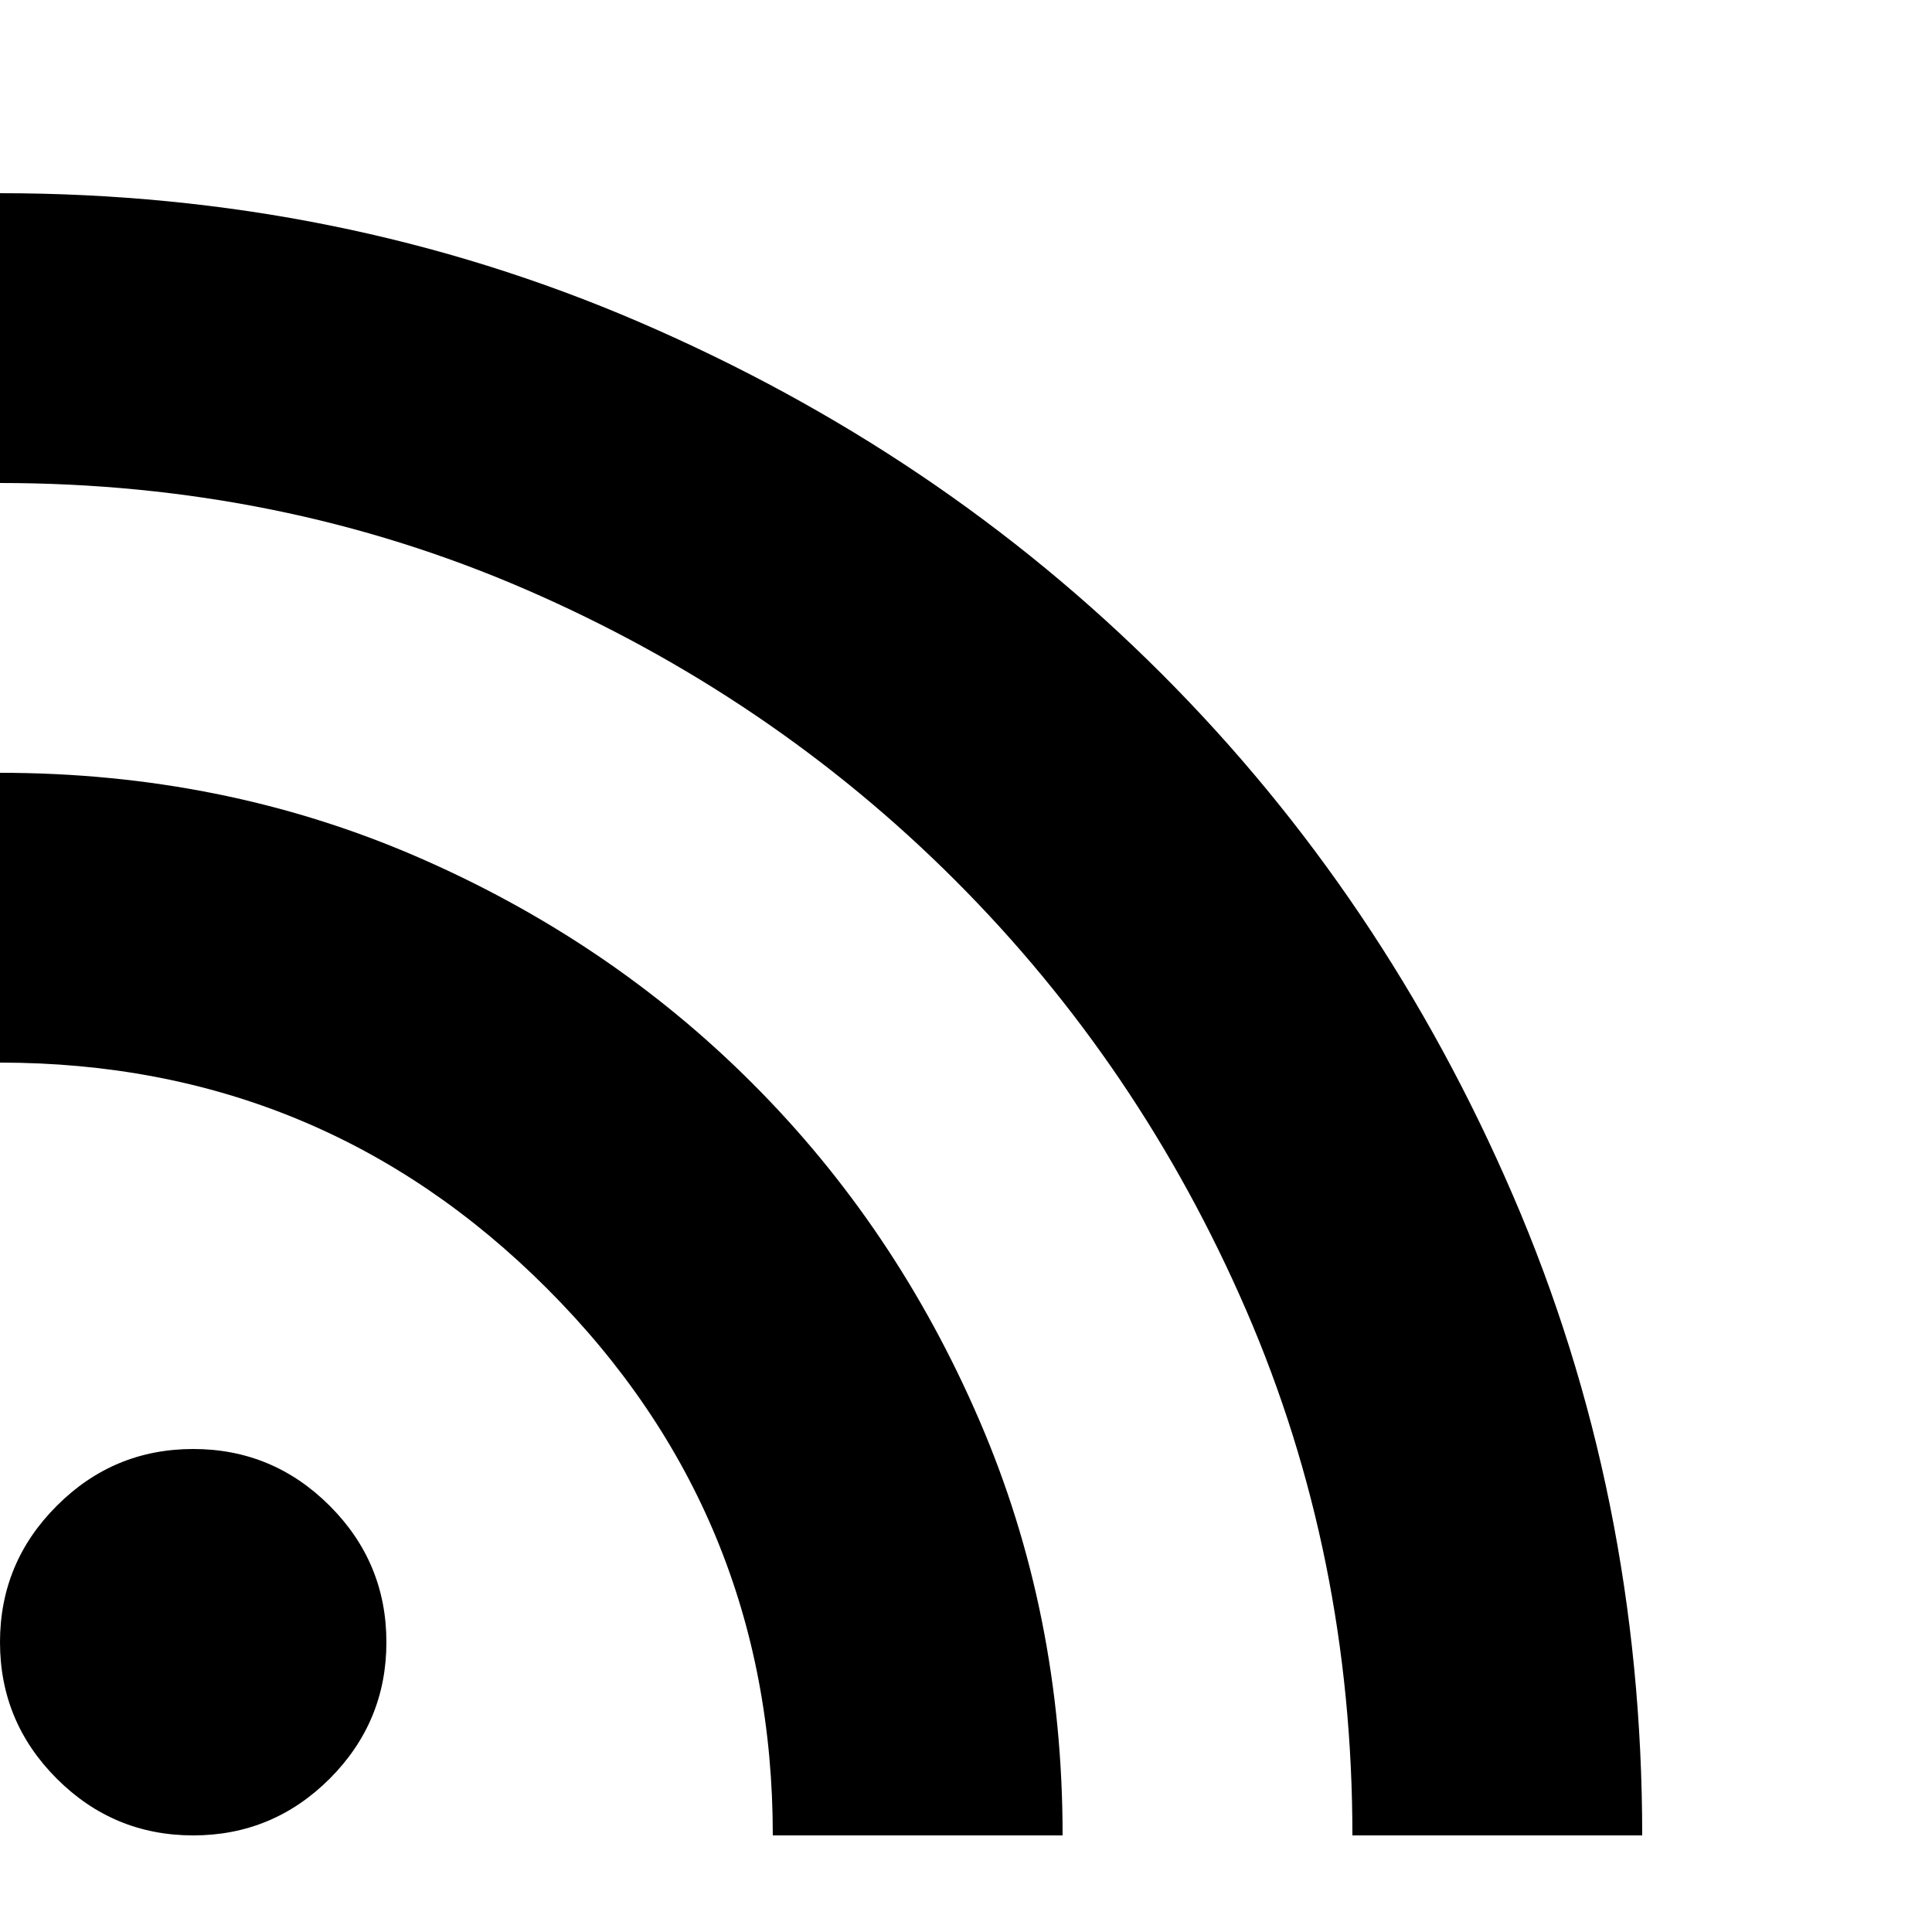 <svg xmlns="http://www.w3.org/2000/svg" width="17" height="17" fill="currentColor" viewBox="0 0 20 16"><path d="M2 17C1.45 17 0.979 16.804 0.588 16.413C0.196 16.021 0 15.55 0 15C0 14.45 0.196 13.979 0.588 13.588C0.979 13.196 1.45 13 2 13C2.55 13 3.021 13.196 3.413 13.588C3.804 13.979 4 14.45 4 15C4 15.55 3.804 16.021 3.413 16.413C3.021 16.804 2.55 17 2 17ZM14 17C14 15.067 13.633 13.254 12.9 11.562C12.167 9.871 11.162 8.387 9.887 7.112C8.613 5.838 7.129 4.833 5.438 4.1C3.746 3.367 1.933 3 0 3V0C2.35 0 4.558 0.446 6.625 1.337C8.692 2.229 10.492 3.442 12.025 4.975C13.558 6.508 14.771 8.308 15.662 10.375C16.554 12.442 17 14.65 17 17H14ZM8 17C8 14.783 7.221 12.896 5.662 11.338C4.104 9.779 2.217 9 0 9V6C1.533 6 2.967 6.287 4.3 6.862C5.633 7.438 6.796 8.221 7.787 9.213C8.779 10.204 9.562 11.367 10.137 12.7C10.713 14.033 11 15.467 11 17H8Z"/></svg>